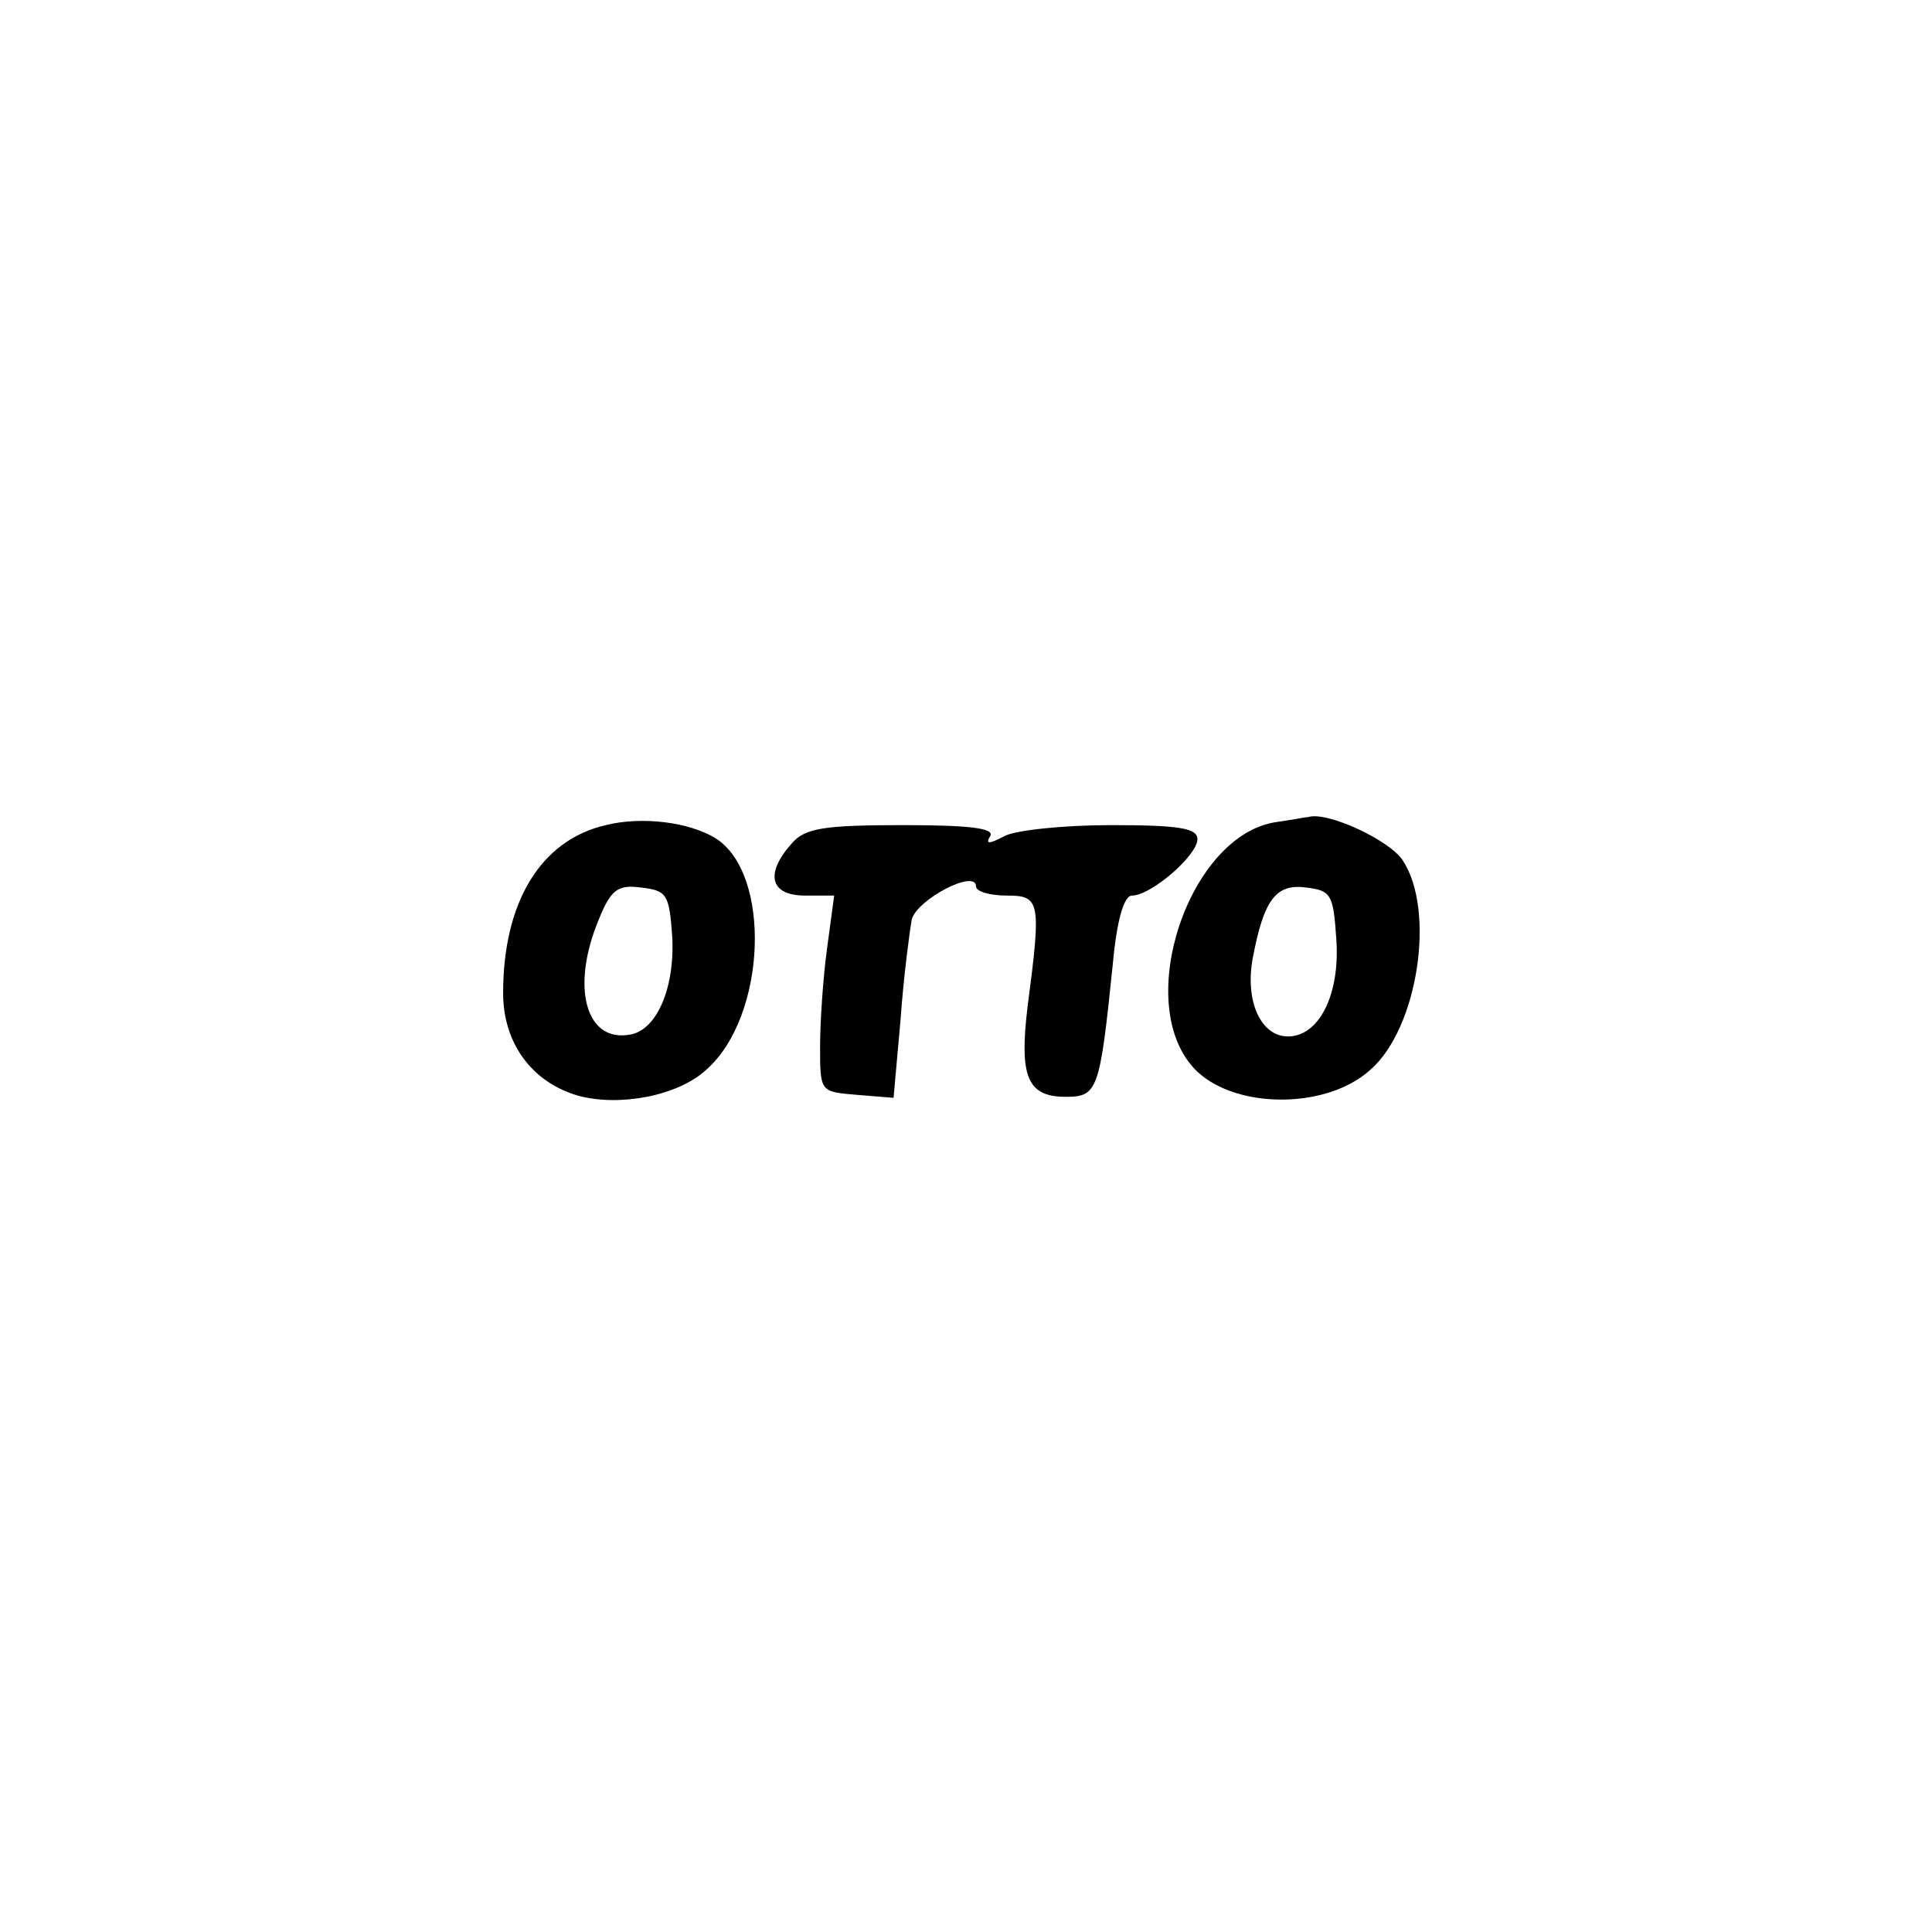 <?xml version="1.0" standalone="no"?>
<!DOCTYPE svg PUBLIC "-//W3C//DTD SVG 20010904//EN"
 "http://www.w3.org/TR/2001/REC-SVG-20010904/DTD/svg10.dtd">
<svg version="1.0" xmlns="http://www.w3.org/2000/svg"
 width="192pt" height="192pt" viewBox="0 0 192 192"
 preserveAspectRatio="xMidYMid meet">
<g transform="translate(0,192) scale(0.1,-0.1)"
fill="#000000" stroke="none">
810 c245 -63 441 -223 549 -451 55 -116 75 -212 75 -354 0 -141 -20 -238 -75
-352 -86 -182 -215 -312 -396 -398 -116 -55 -212 -75 -354 -75 -142 0 -238 20
-354 75 -228 108 -388 304 -451 549 -28 110 -28 292 0 402 76 298 303 526 600
603 106 28 298 28 406 1z"/>
<path d="M602 1100 c-65 -15 -102 -77 -102 -167 0 -50 29 -89 75 -102 41 -11
99 0 127 26 60 53 65 195 9 230 -26 16 -73 22 -109 13z m66 -110 c3 -51 -15
-93 -41 -98 -45 -9 -60 47 -32 114 12 30 19 35 42 32 26 -3 28 -7 31 -48z"/>
<path d="M1268 1103 c-86 -13 -142 -178 -82 -244 37 -41 131 -43 176 -2 47 41
65 158 32 208 -13 20 -75 49 -94 43 -3 0 -17 -3 -32 -5z m60 -116 c4 -55 -17
-97 -48 -97 -27 0 -43 35 -35 78 11 58 23 74 53 70 25 -3 27 -7 30 -51z"/>
<path d="M787 1082 c-27 -30 -22 -52 13 -52 l29 0 -7 -52 c-4 -29 -7 -73 -7
-98 0 -45 0 -45 36 -48 l37 -3 7 78 c3 43 9 87 11 99 5 20 64 51 64 33 0 -5
14 -9 30 -9 34 0 35 -5 21 -112 -8 -68 0 -88 38 -88 32 0 34 6 47 133 4 43 11
67 19 67 19 0 65 40 65 56 0 11 -18 14 -86 14 -47 0 -95 -5 -106 -11 -15 -8
-19 -8 -14 0 5 8 -21 11 -87 11 -78 0 -97 -3 -110 -18z"/>
</g>
</svg>
